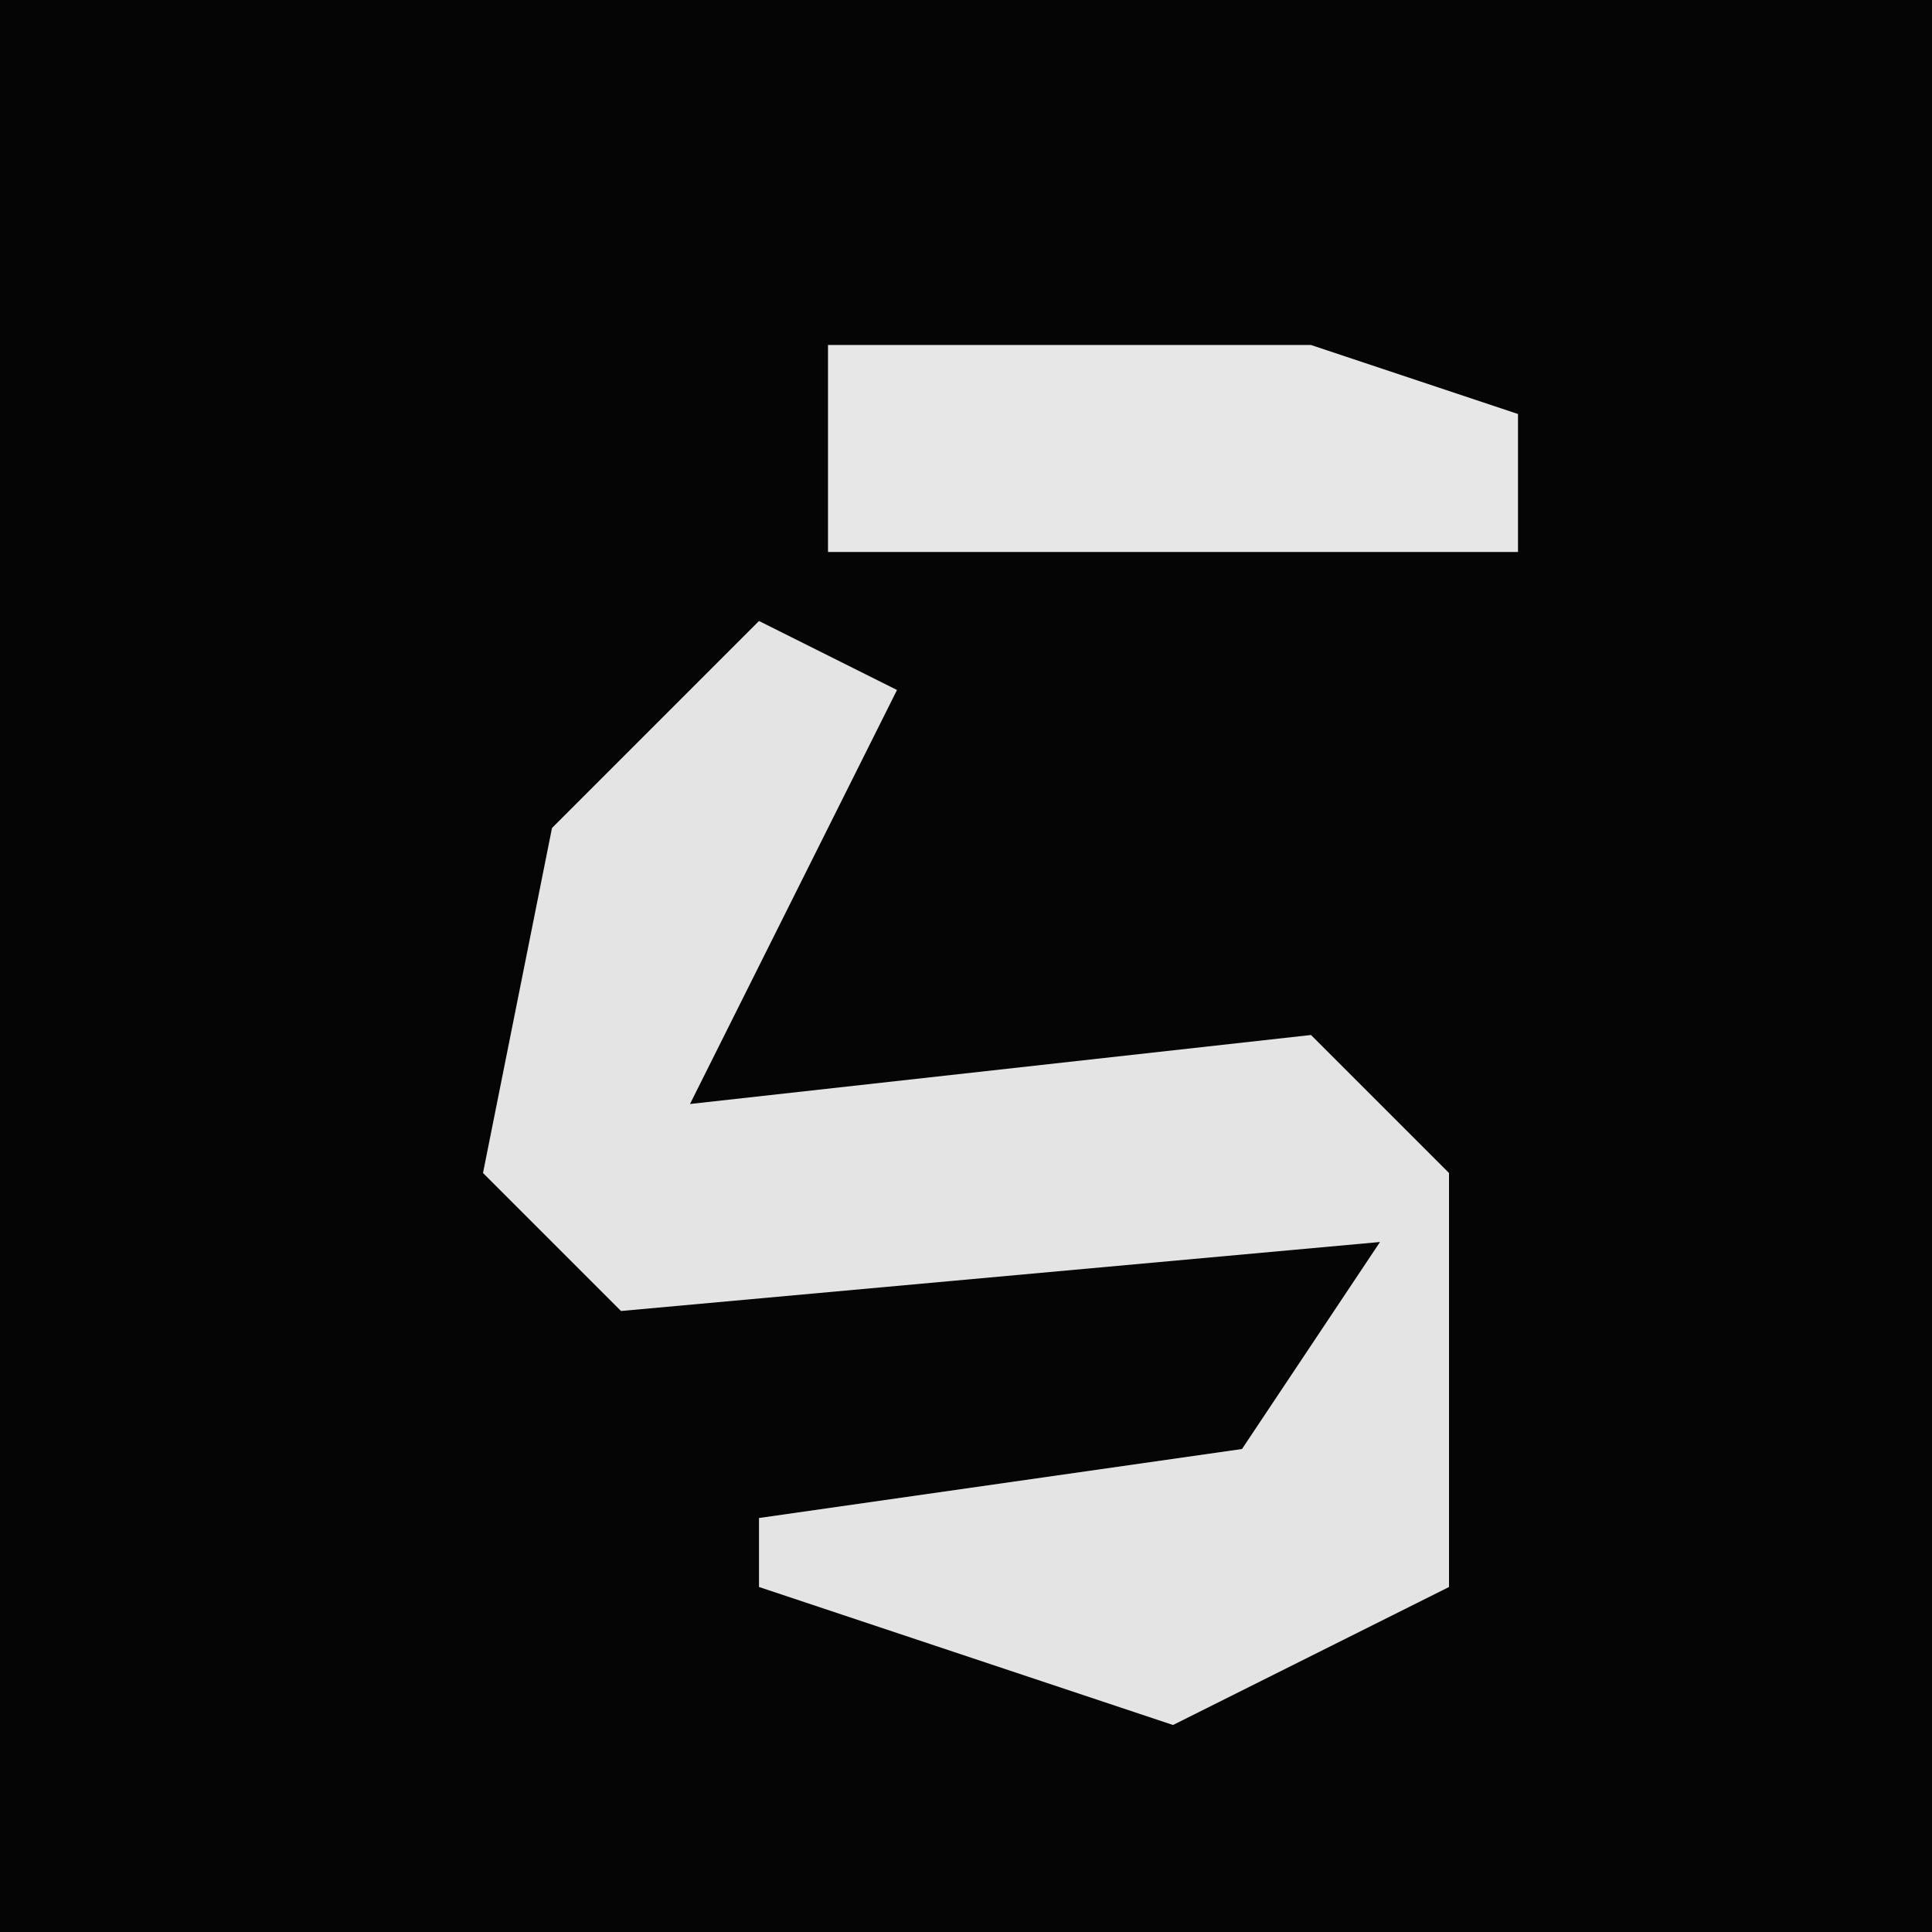 <?xml version="1.0" encoding="UTF-8"?>
<svg version="1.1" xmlns="http://www.w3.org/2000/svg" width="28" height="28">
<path d="M0,0 L28,0 L28,28 L0,28 Z " fill="#050505" transform="translate(0,0)"/>
<path d="M0,0 L2,1 L0,5 L-1,7 L8,6 L10,8 L10,14 L6,16 L0,14 L0,13 L7,12 L9,9 L-2,10 L-4,8 L-3,3 Z " fill="#E4E4E4" transform="translate(11,9)"/>
<path d="M0,0 L7,0 L10,1 L10,3 L0,3 Z " fill="#E7E7E7" transform="translate(12,5)"/>
</svg>
